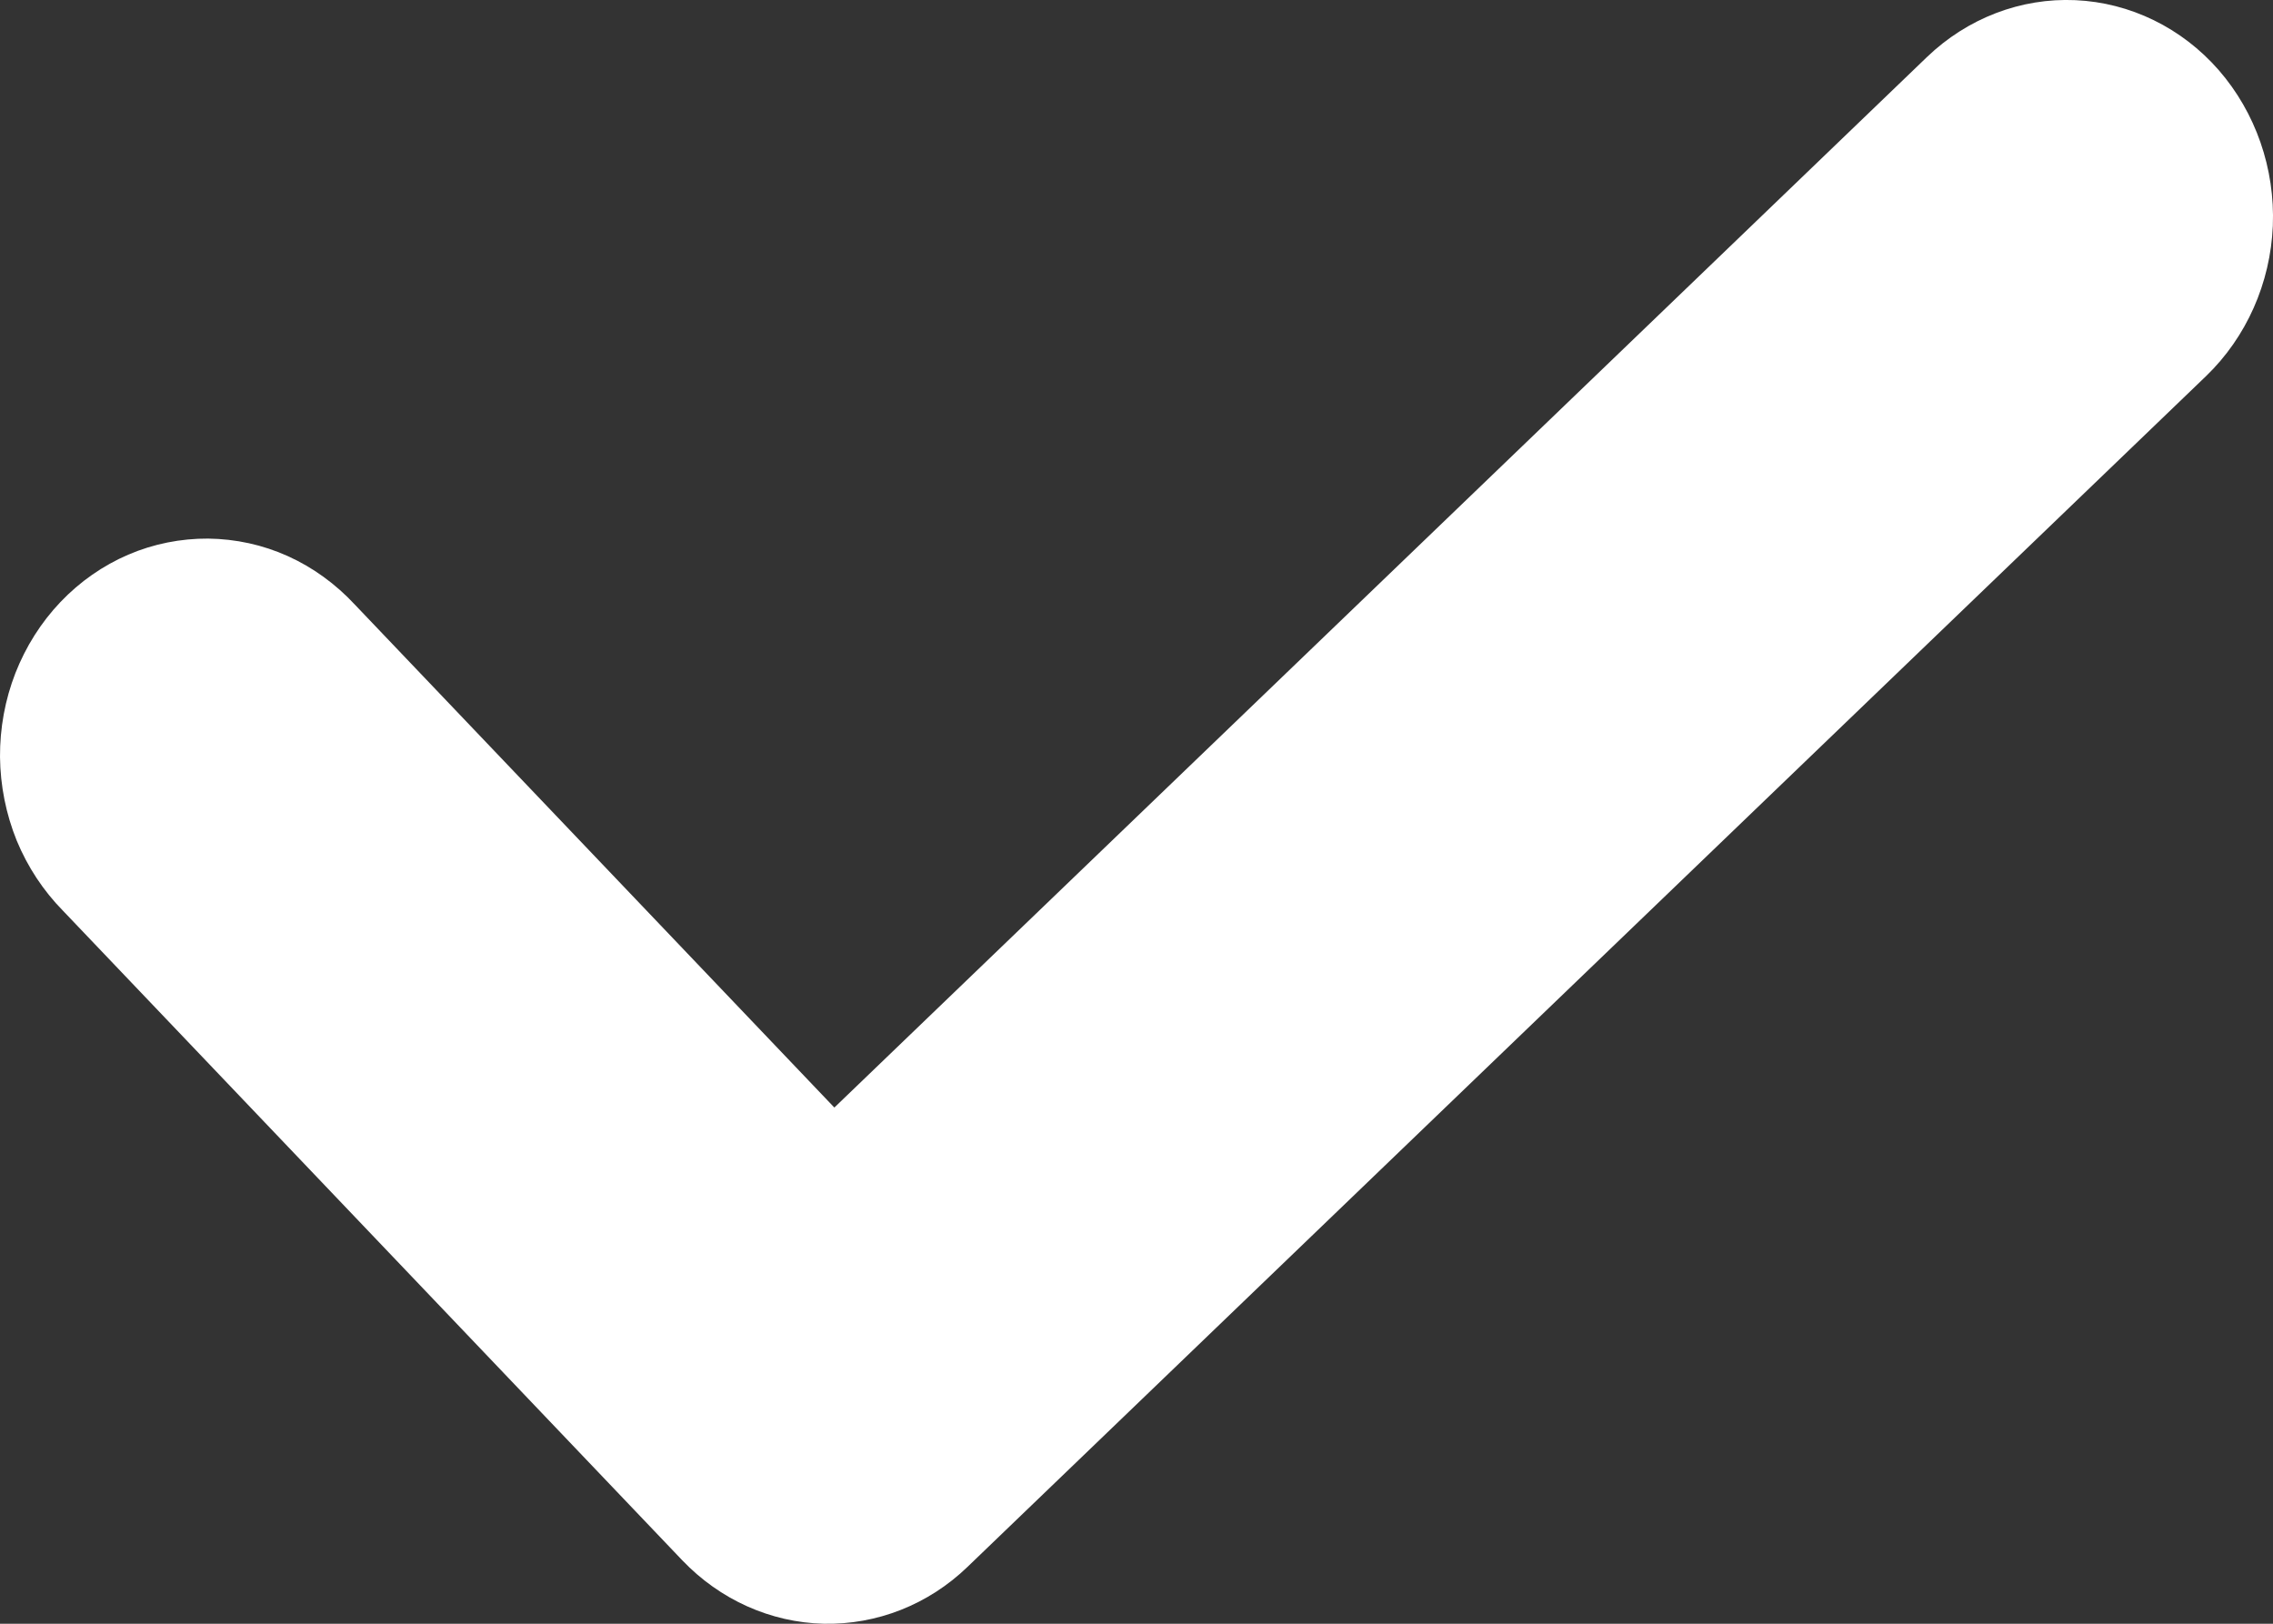 <svg width="14" height="10" viewBox="0 0 14 10" fill="none" xmlns="http://www.w3.org/2000/svg">
<rect x="0" y="0" width="14" height="10" fill="#333333" stroke="none"/>
<path d="M11.869 0.351L5.139 6.821L2.186 3.724C2.068 3.597 1.928 3.495 1.773 3.425C1.618 3.355 1.451 3.319 1.282 3.317C1.114 3.316 0.946 3.349 0.79 3.416C0.634 3.483 0.492 3.582 0.372 3.708C0.253 3.833 0.159 3.982 0.095 4.145C0.031 4.309 -0.001 4.485 4.80005e-05 4.662C0.002 4.839 0.037 5.014 0.103 5.177C0.17 5.339 0.267 5.486 0.388 5.609L4.202 9.609C4.434 9.852 4.746 9.992 5.073 10C5.401 10.007 5.719 9.882 5.96 9.649L13.588 2.316C13.836 2.077 13.984 1.744 13.999 1.391C14.013 1.038 13.893 0.693 13.666 0.432C13.438 0.171 13.12 0.016 12.783 0.001C12.447 -0.014 12.118 0.112 11.869 0.351Z" fill="white"/>
</svg>
